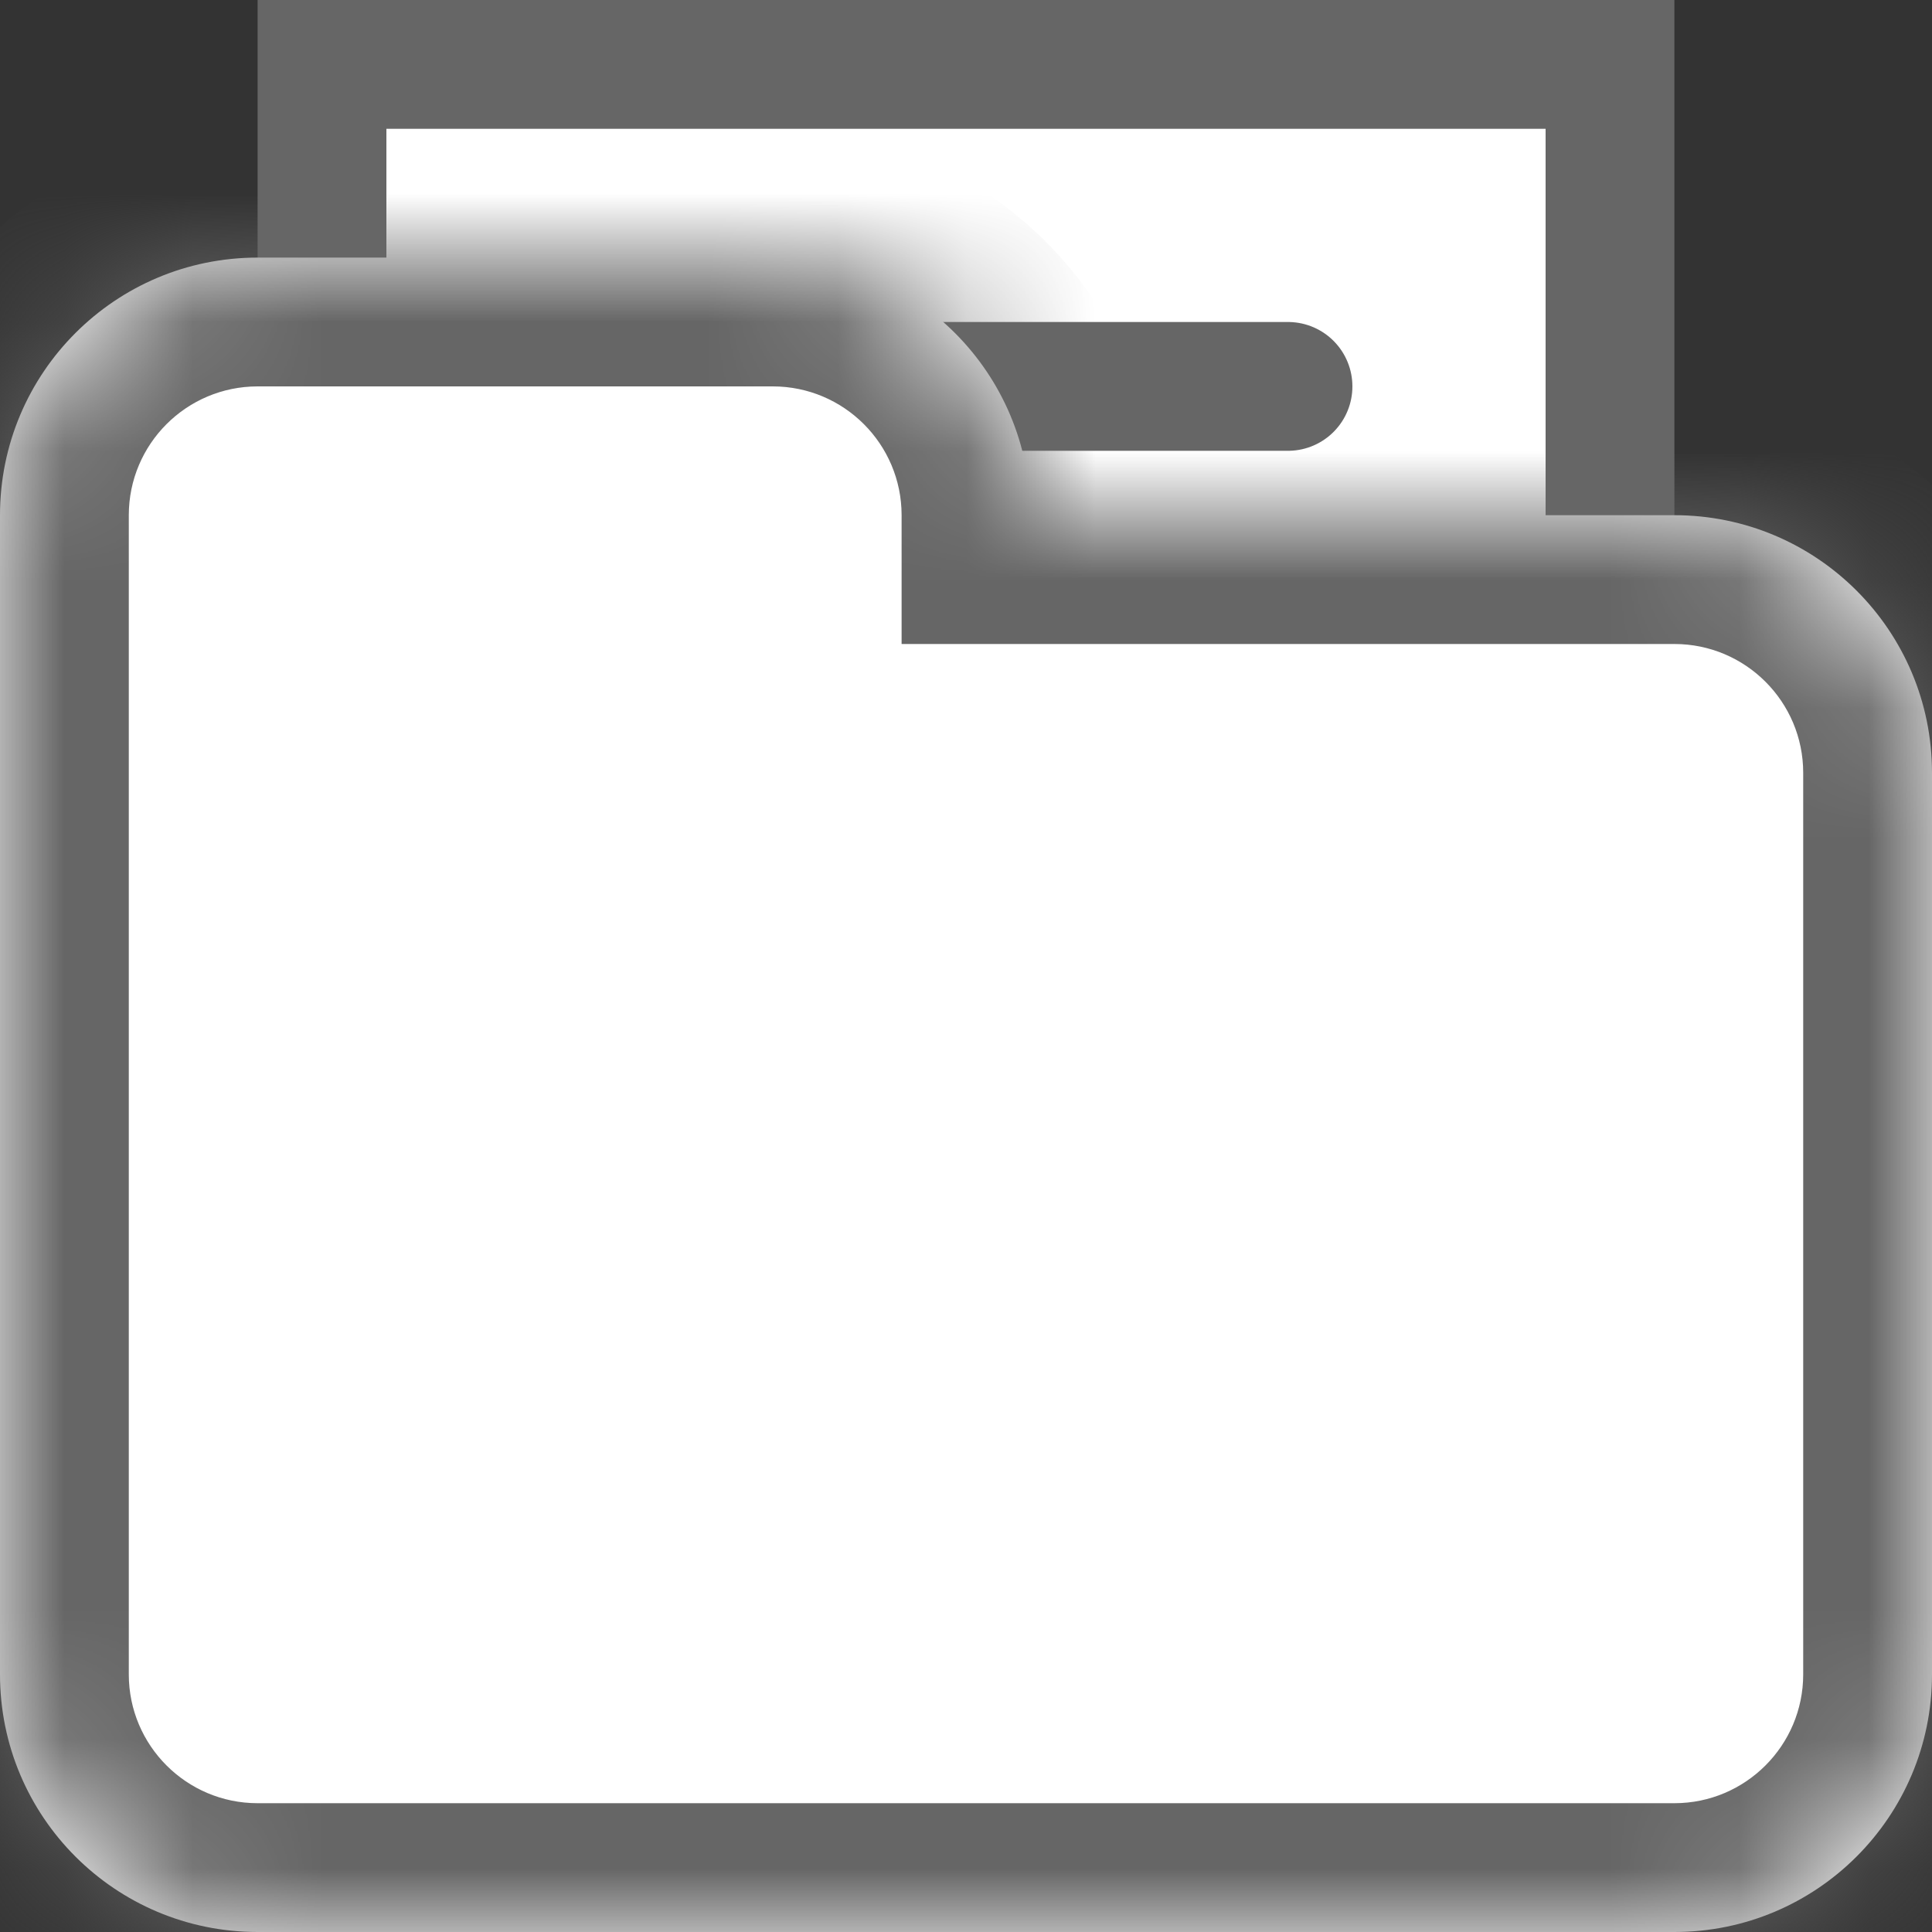 <svg width="15" height="15" viewBox="0 0 15 15" fill="none" xmlns="http://www.w3.org/2000/svg">
<rect x="0" y="0" width="15" height="15" fill="#333333" stroke="none"/>
<rect x="2.5" y="0.5" width="10" height="7" fill="white" stroke="#666666"/>
<path d="M10 3H5" stroke="#666666" stroke-linecap="round"/>
<mask id="path-3-inside-1_539_8800" fill="white">
<path fill-rule="evenodd" clip-rule="evenodd" d="M2 2C0.895 2 0 2.895 0 4V6V8V13C0 14.105 0.895 15 2 15H13C14.105 15 15 14.105 15 13V6C15 4.895 14.105 4 13 4H8C8 2.895 7.105 2 6 2H2Z"/>
</mask>
<path fill-rule="evenodd" clip-rule="evenodd" d="M2 2C0.895 2 0 2.895 0 4V6V8V13C0 14.105 0.895 15 2 15H13C14.105 15 15 14.105 15 13V6C15 4.895 14.105 4 13 4H8C8 2.895 7.105 2 6 2H2Z" fill="white"/>
<path d="M8 4H7V5H8V4ZM1 4C1 3.448 1.448 3 2 3V1C0.343 1 -1 2.343 -1 4H1ZM1 6V4H-1V6H1ZM1 8V6H-1V8H1ZM1 13V8H-1V13H1ZM2 14C1.448 14 1 13.552 1 13H-1C-1 14.657 0.343 16 2 16V14ZM13 14H2V16H13V14ZM14 13C14 13.552 13.552 14 13 14V16C14.657 16 16 14.657 16 13H14ZM14 6V13H16V6H14ZM13 5C13.552 5 14 5.448 14 6H16C16 4.343 14.657 3 13 3V5ZM8 5H13V3H8V5ZM6 3C6.552 3 7 3.448 7 4H9C9 2.343 7.657 1 6 1V3ZM2 3H6V1H2V3Z" fill="#666666" mask="url(#path-3-inside-1_539_8800)"/>
</svg>

